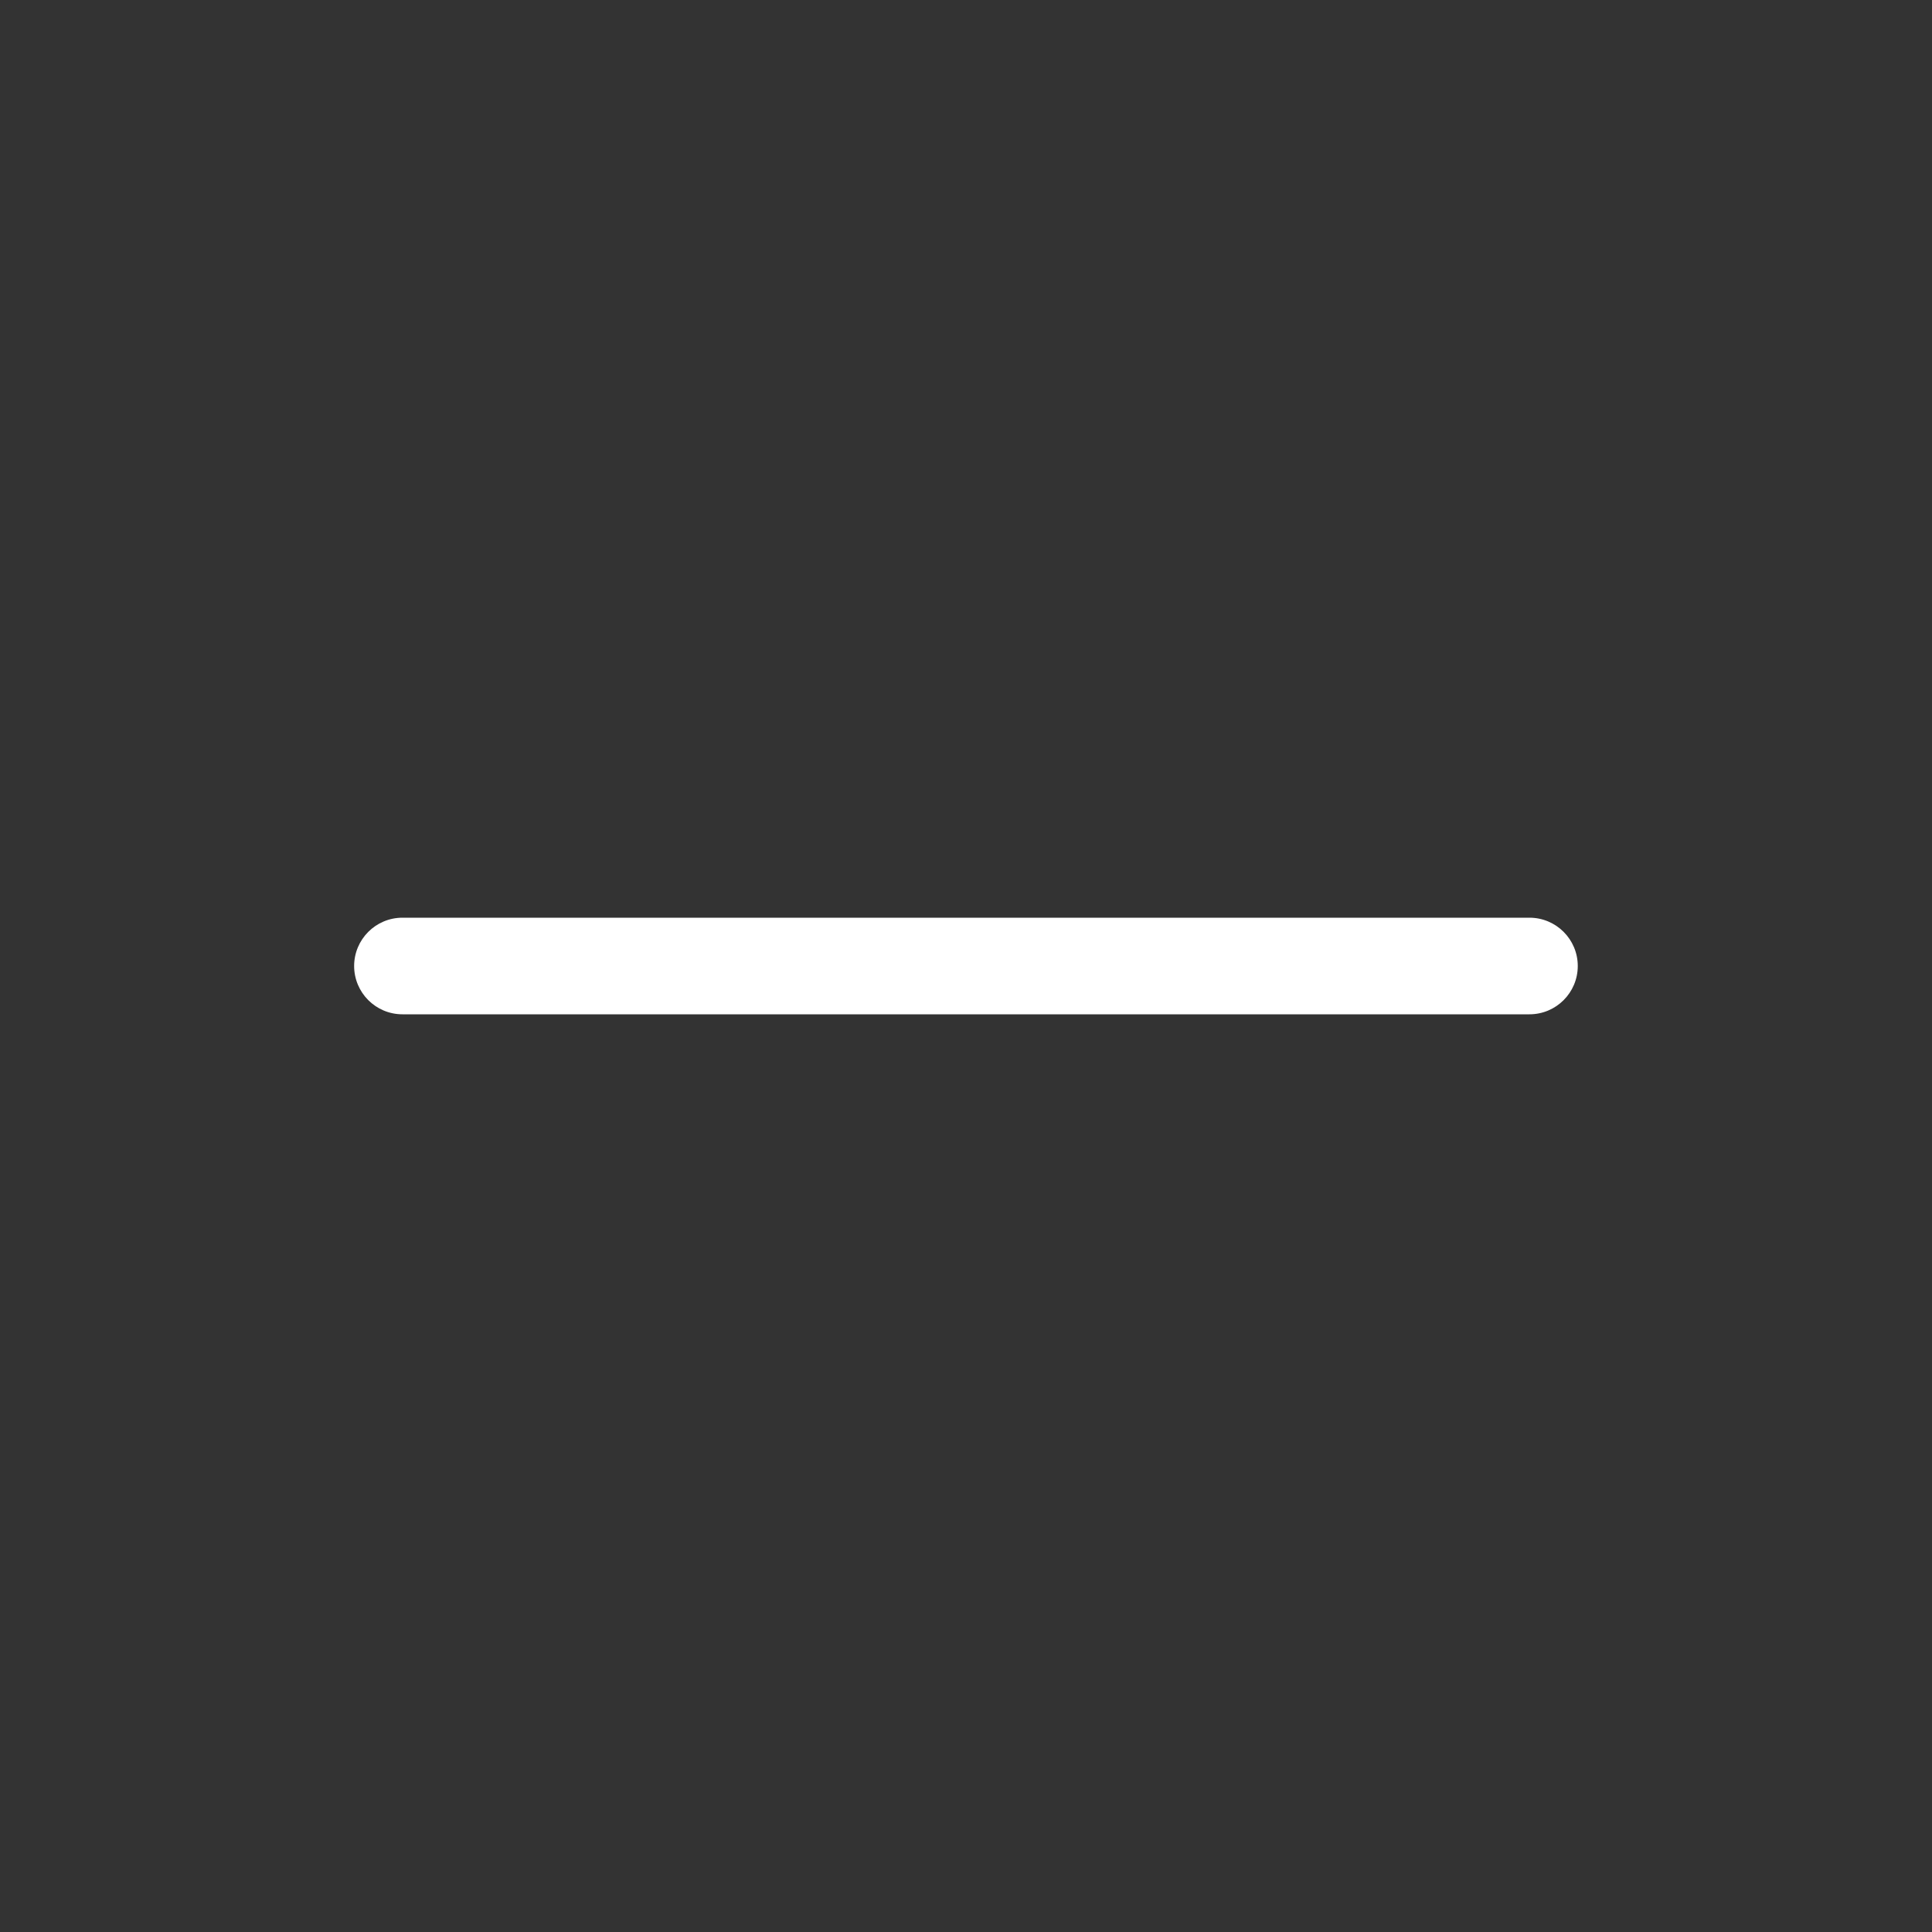 <svg width="20" height="20" viewBox="0 0 20 20" fill="none" xmlns="http://www.w3.org/2000/svg">
<rect x="0" y="0" width="20" height="20" fill="#333333" stroke="none"/>
<path fill-rule="evenodd" clip-rule="evenodd" d="M3.666 10C3.666 9.724 3.89 9.5 4.166 9.5H15.833C16.109 9.5 16.333 9.724 16.333 10C16.333 10.276 16.109 10.5 15.833 10.5H4.166C3.89 10.5 3.666 10.276 3.666 10Z" fill="white"/>
</svg>
